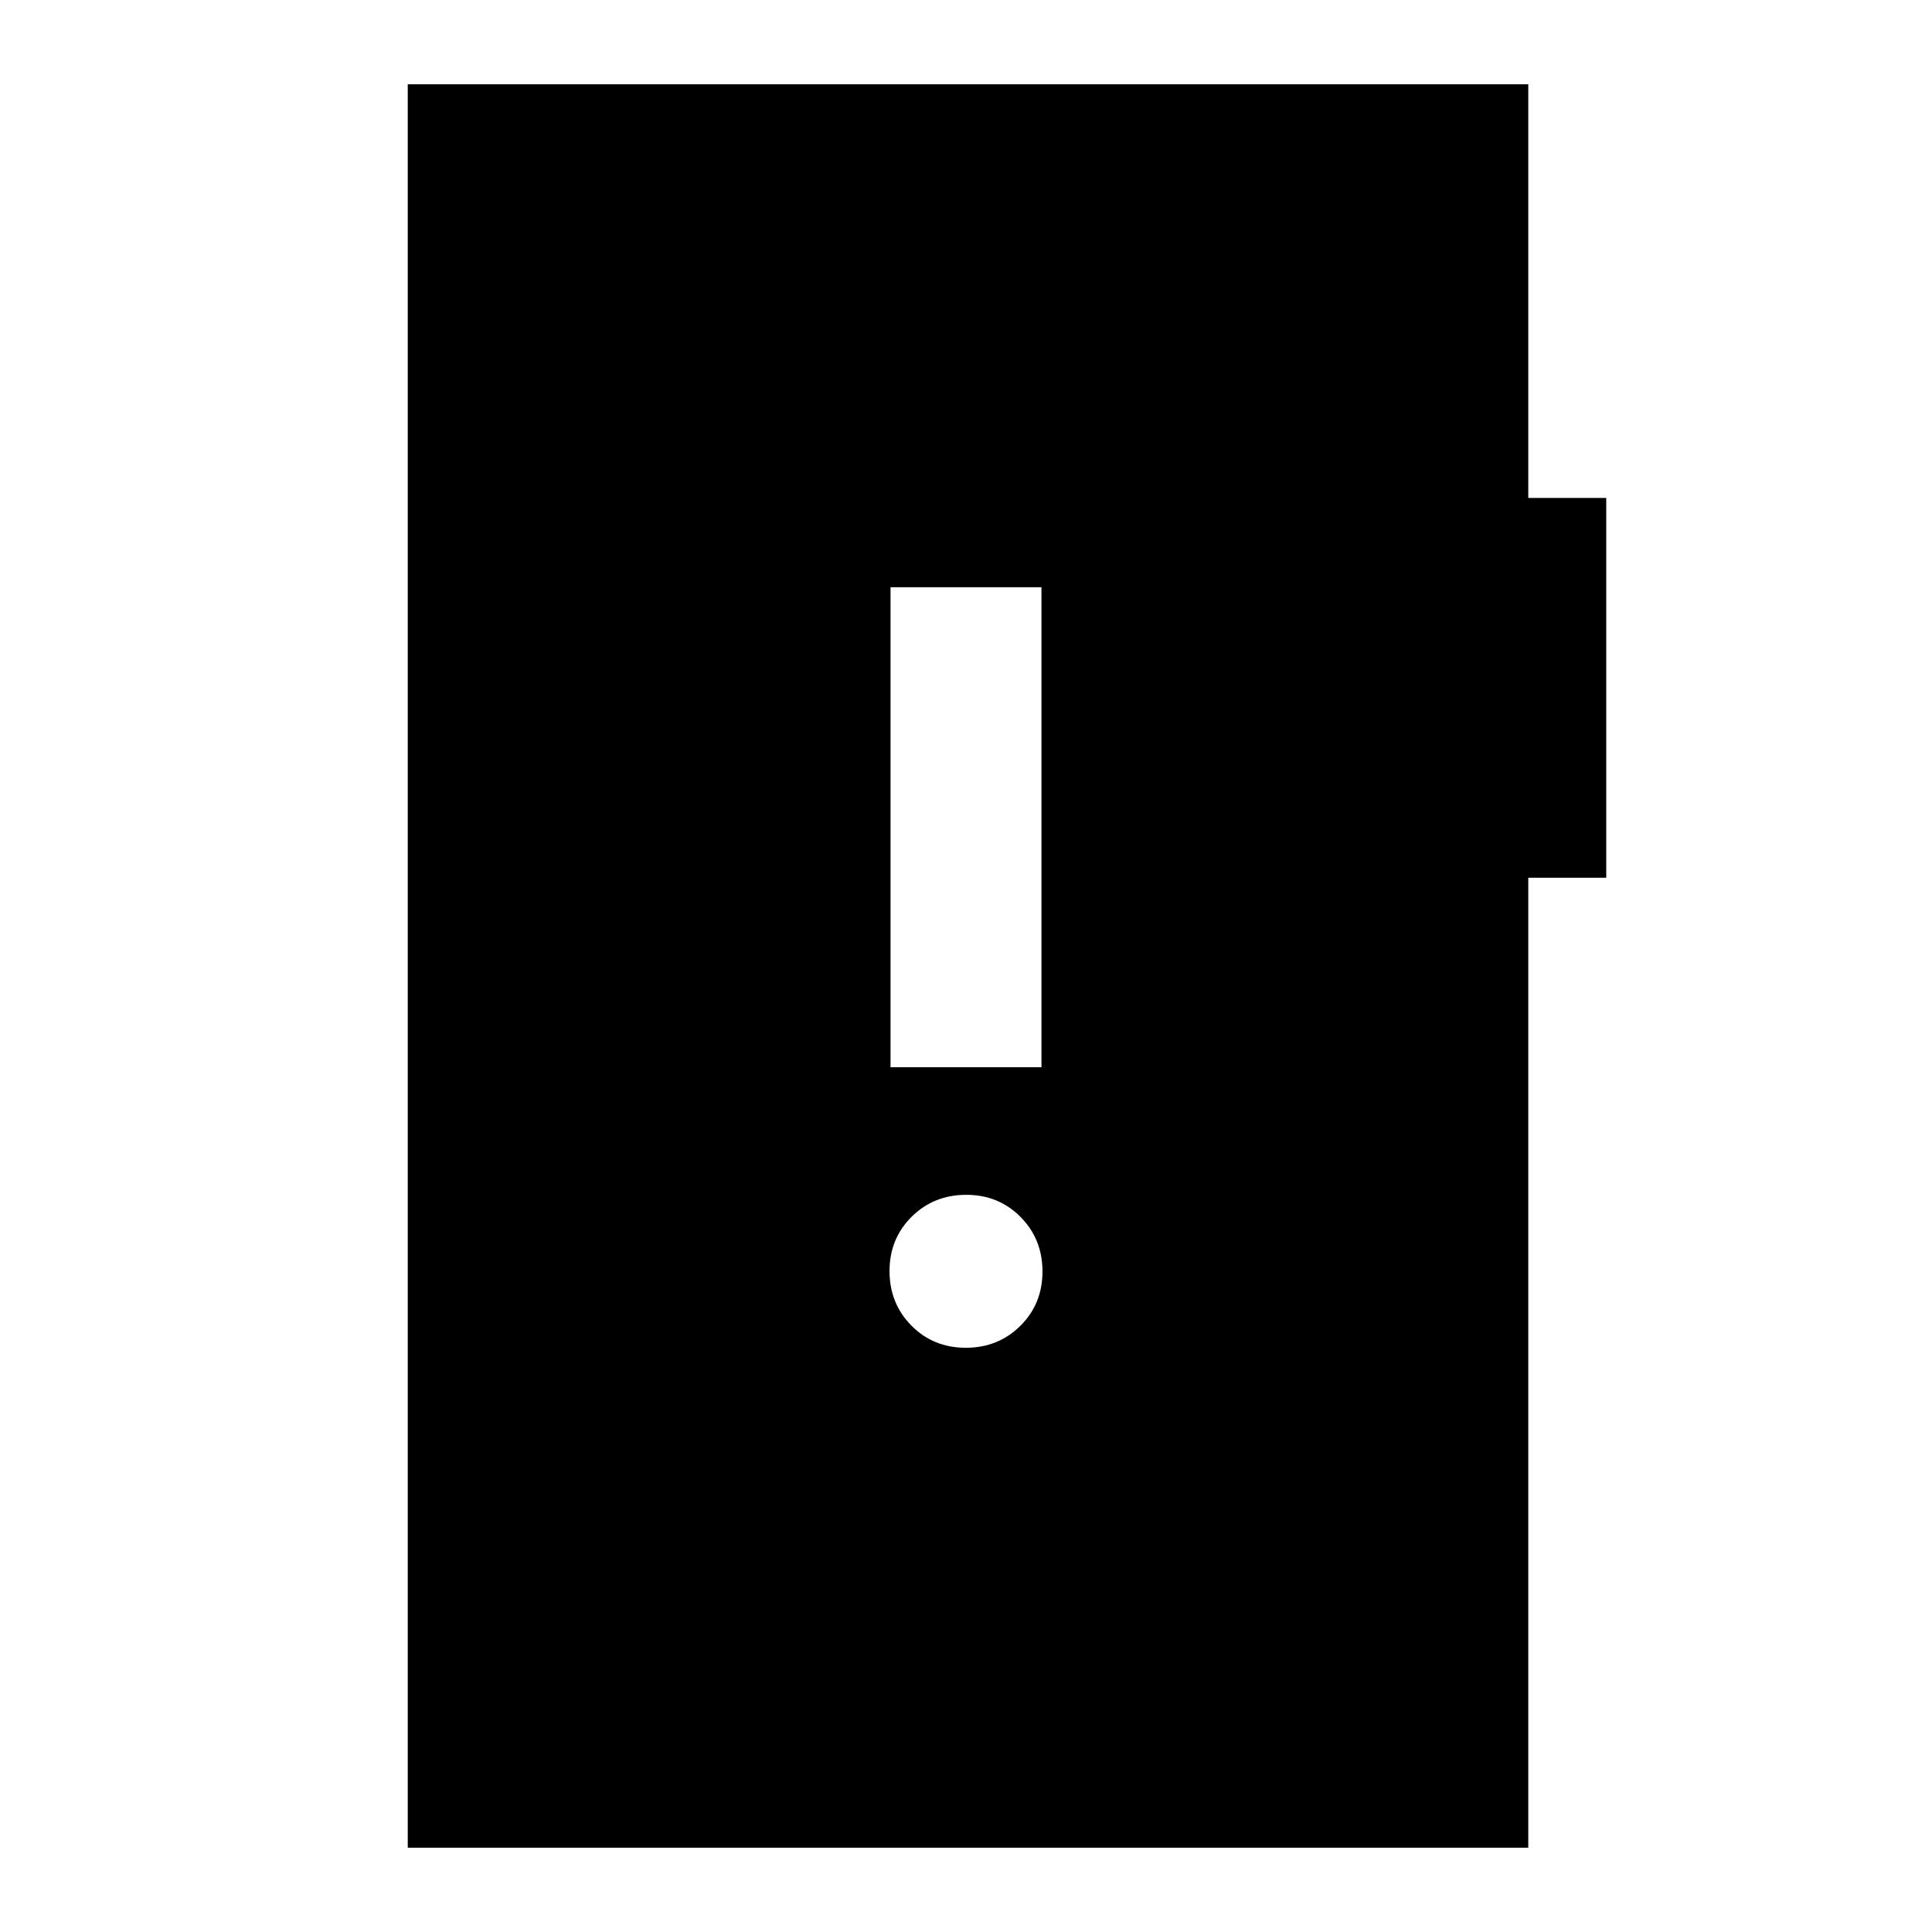 <svg xmlns="http://www.w3.org/2000/svg" height="24" viewBox="0 -960 960 960" width="24"><path d="M479.89-290.3q16.11 0 27.11-10.9 11-10.89 11-27 0-16.1-10.89-27.1-10.9-11-27-11-16.11 0-27.11 10.89-11 10.9-11 27 0 16.11 10.89 27.11 10.9 11 27 11ZM442.5-429.7h75v-238.52h-75v238.52ZM202.61-41.87v-876.26h556.78v205.56h38.74v188.72h-38.74v481.98H202.61Z"/></svg>